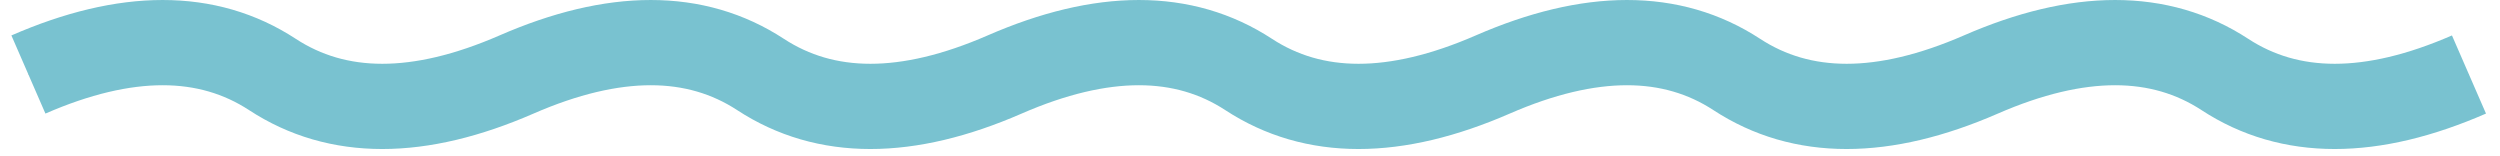 <svg width="176" height="11" viewBox="0 0 176 11" xmlns="http://www.w3.org/2000/svg">
<path d="M2 5.245C8.873 2.252 14.6 2.252 19.182 5.245C23.763 8.239 29.491 8.239 36.363 5.245C43.236 2.252 48.963 2.252 53.545 5.245C58.127 8.239 63.854 8.239 70.727 5.245C77.599 2.252 83.326 2.252 87.908 5.245C92.49 8.239 98.217 8.239 105.09 5.245C111.963 2.252 117.69 2.252 122.272 5.245C126.853 8.239 132.581 8.239 139.453 5.245C146.326 2.252 152.053 2.252 156.635 5.245C161.217 8.239 166.944 8.239 173.816 5.245" stroke="#79c2d0" stroke-width="6"/>
</svg>
